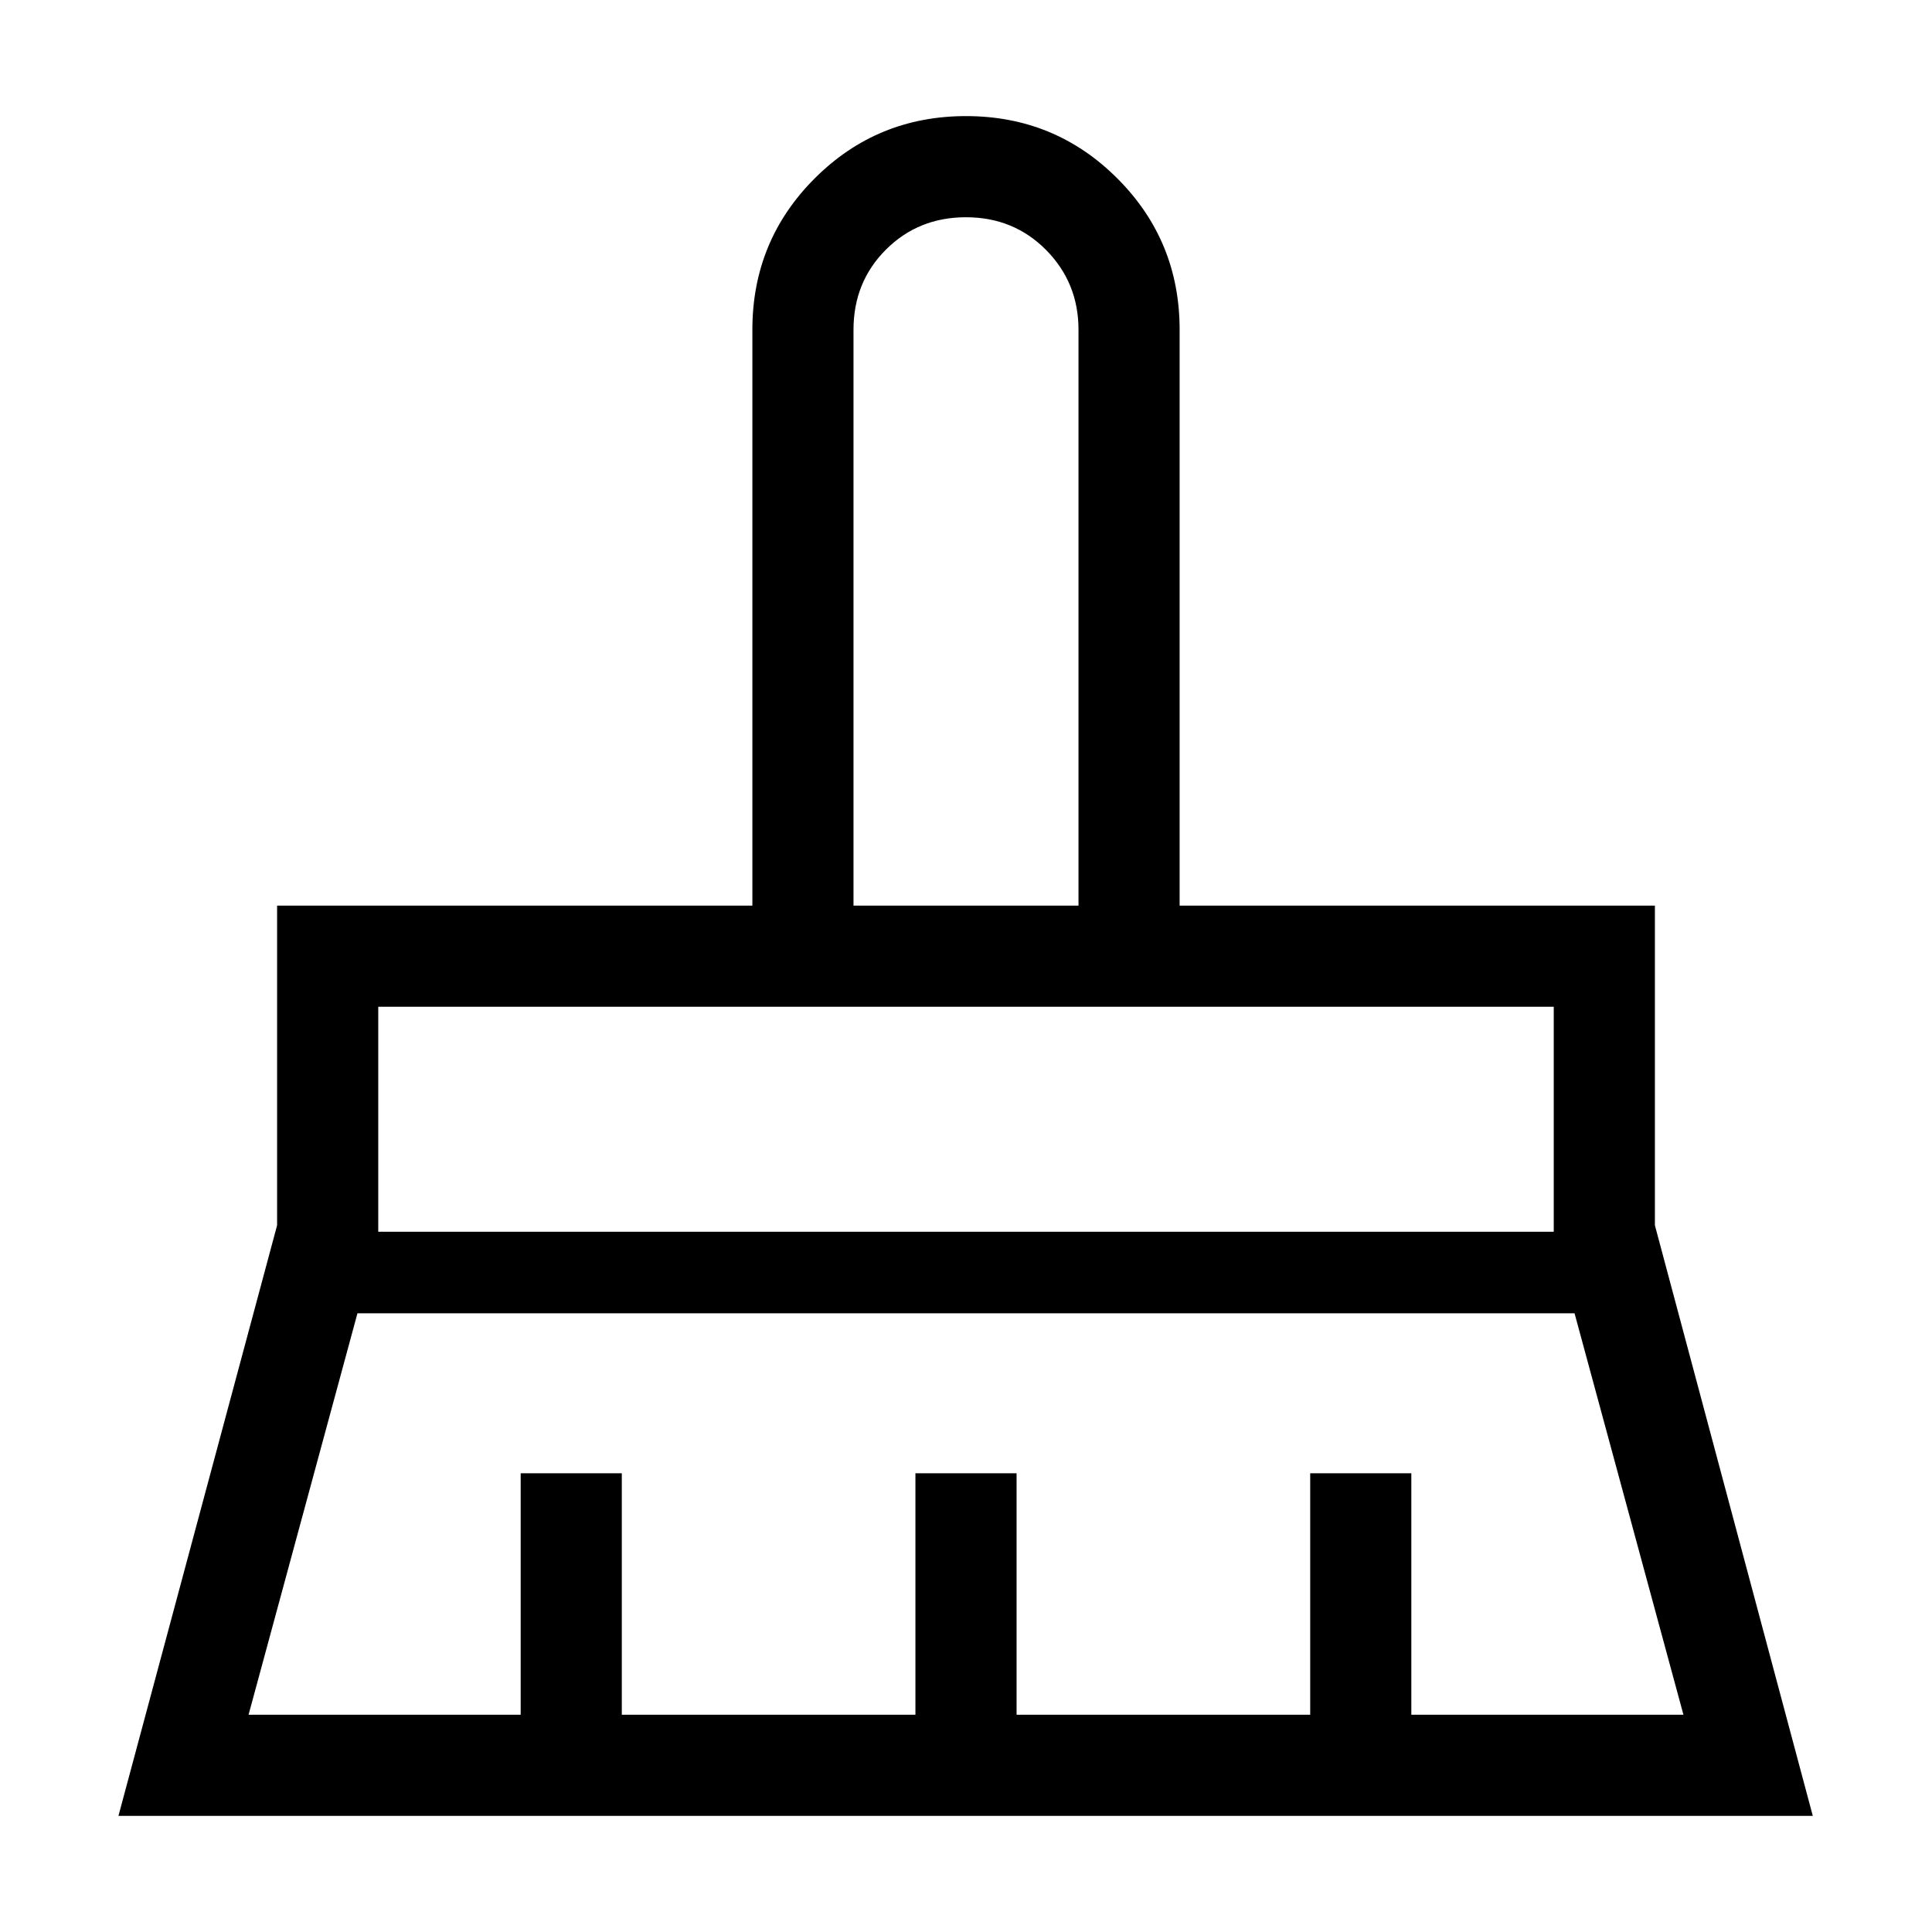 <svg xmlns="http://www.w3.org/2000/svg" height="40" viewBox="0 -960 960 960" width="40"><path d="M424.1-510h111.8v-286.15q0-23.36-16.1-39.63-16.11-16.27-39.8-16.27-23.69 0-39.8 16.1-16.1 16.1-16.1 39.8V-510ZM187.95-347.95h584.1v-111.79h-584.1v111.79Zm-64.44 240h135.21v-120h50.25v120h145.9v-120h50.26v120h145.9v-120h50.25v120h135.21l-54.11-199.49H177.62l-54.11 199.49ZM58.85-57.69l78.84-293.46V-510h236.16v-286.15q0-44.23 30.96-75.2 30.96-30.96 75.19-30.96t75.19 30.96q30.96 30.97 30.96 75.2V-510h236.16v158.85l78.46 293.46H58.85Zm713.2-402.05h-584.1 584.1ZM535.9-510H424.1 535.9Z"/></svg>